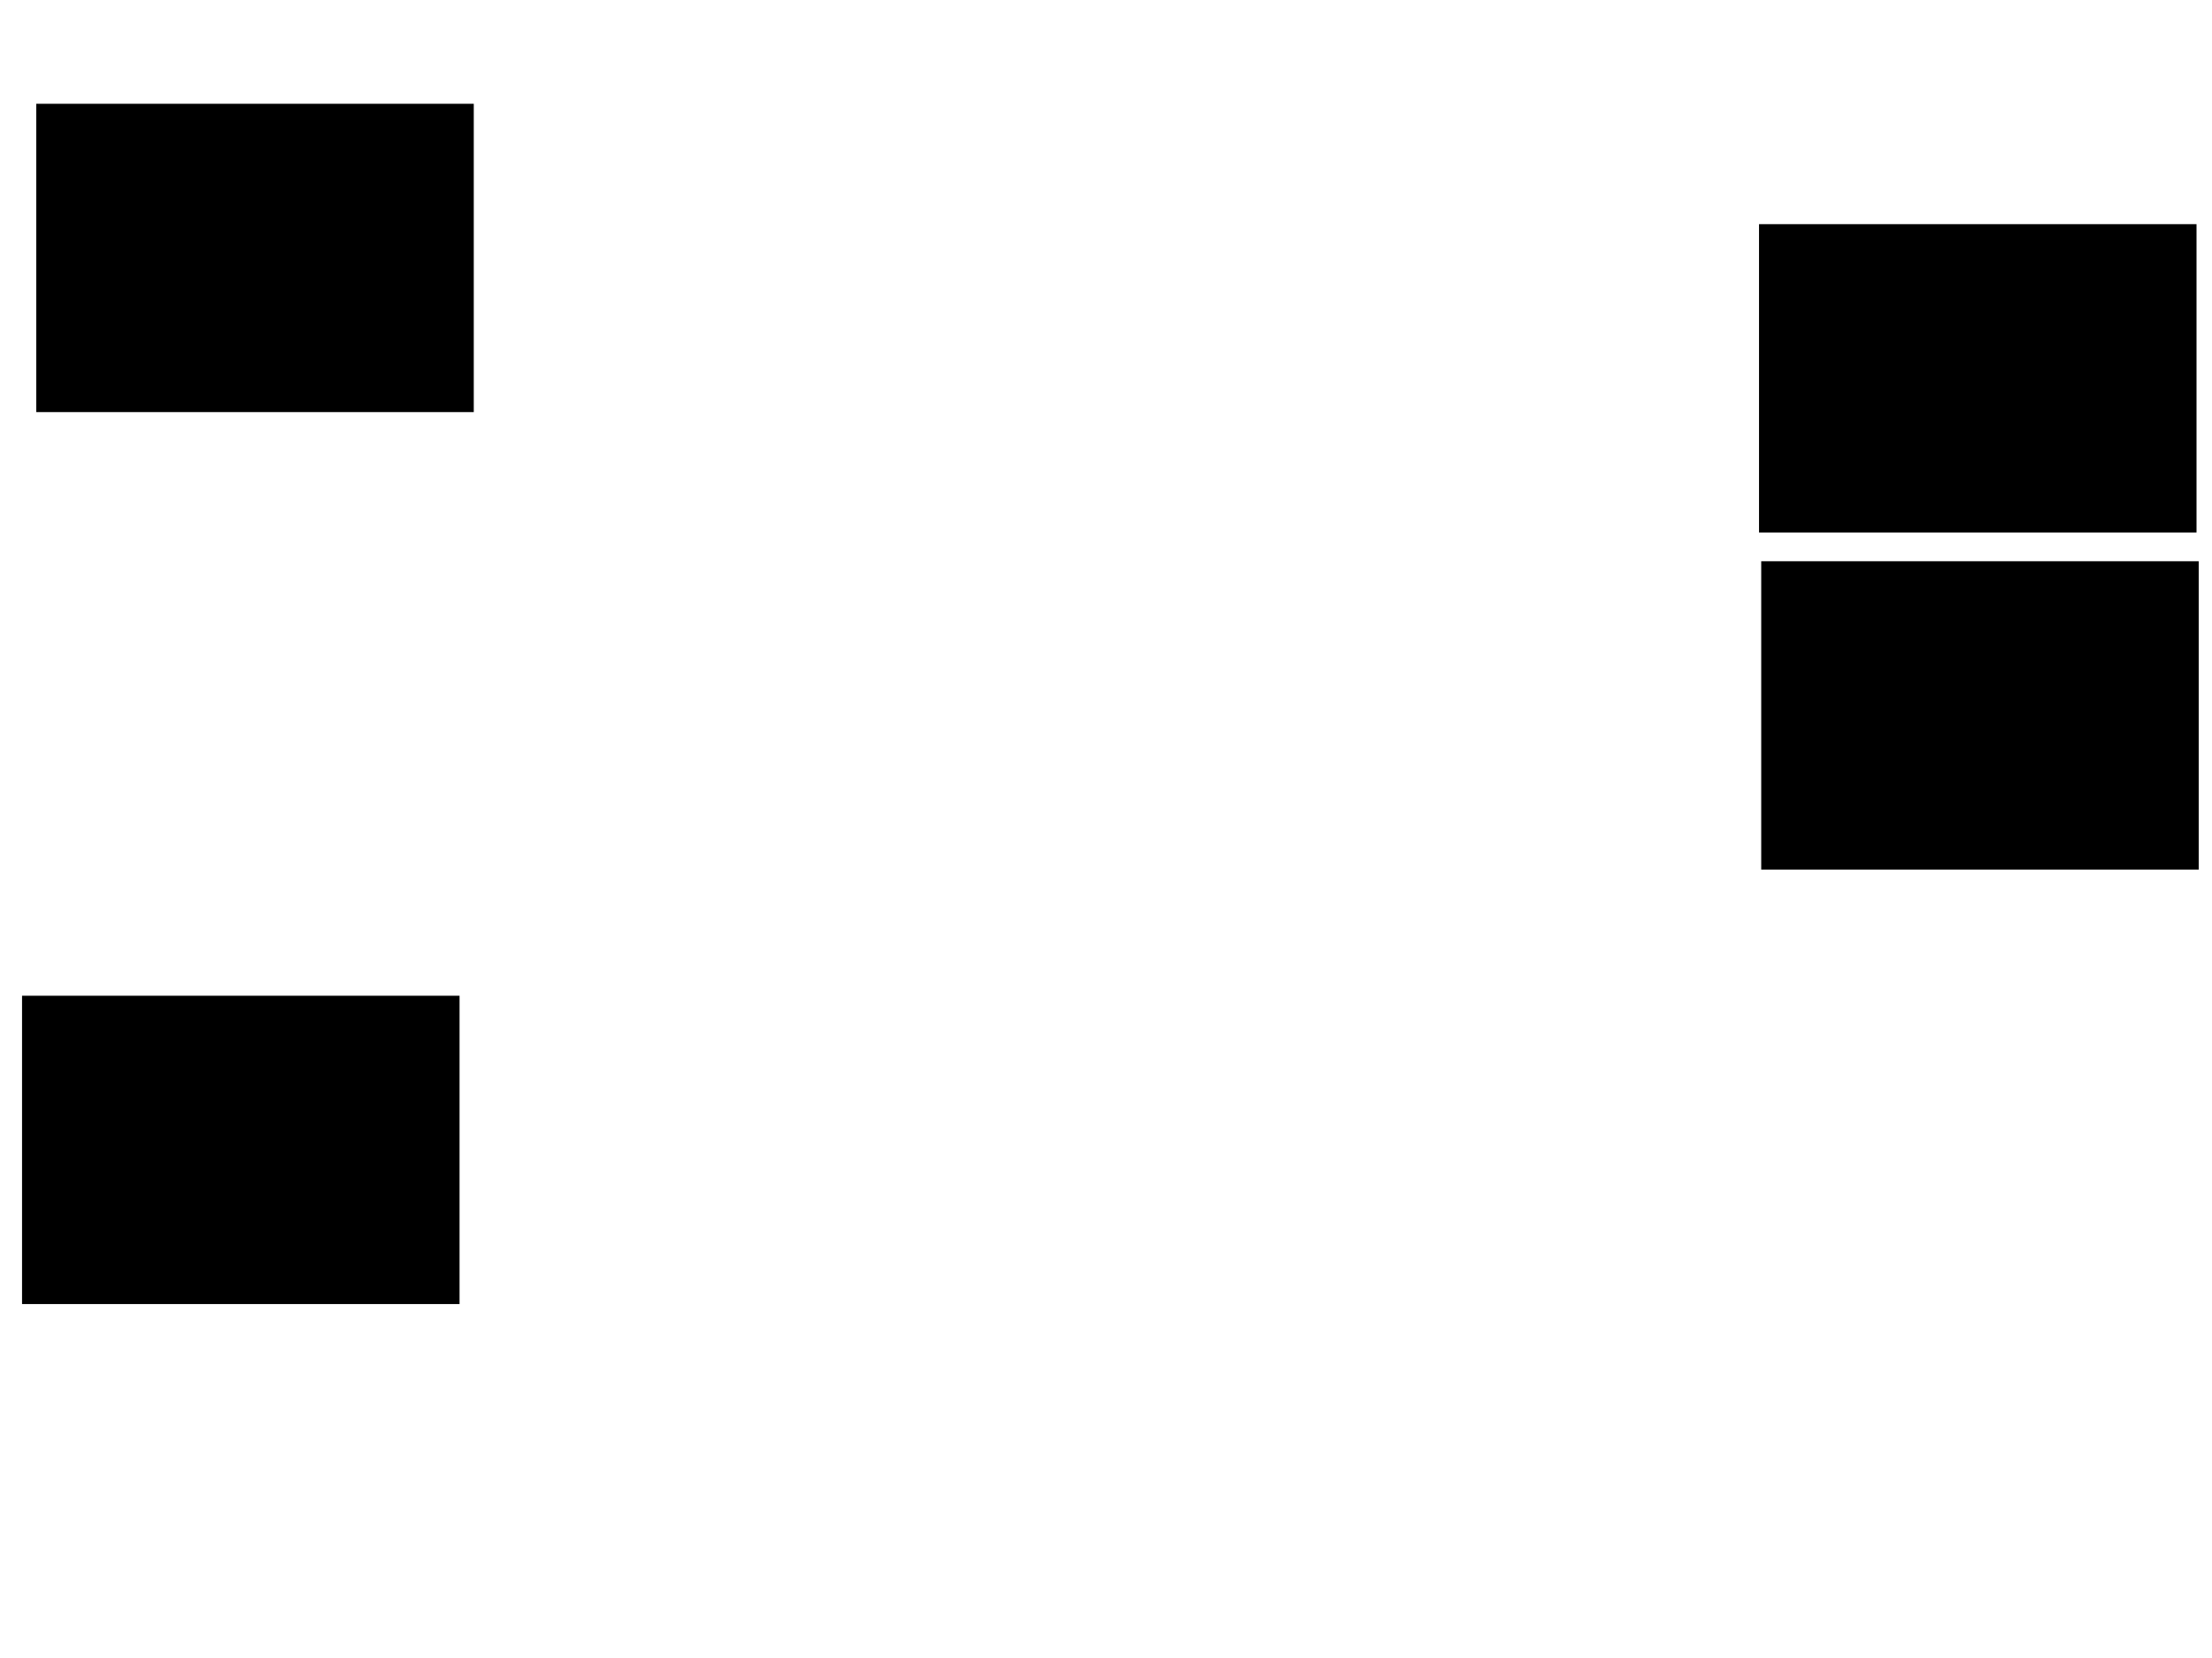 <svg xmlns="http://www.w3.org/2000/svg" width="1175" height="881">
 <!-- Created with Image Occlusion Enhanced -->
 <g>
  <title>Labels</title>
 </g>
 <g>
  <title>Masks</title>
  <rect stroke="#000000" id="9ce47b28bcf5489eb621c3a31e80a308-ao-1" height="162.791" width="231.395" y="529.465" x="12.209" fill="#0"/>
  
  <rect id="9ce47b28bcf5489eb621c3a31e80a308-ao-3" stroke="#000000" height="162.791" width="231.395" y="55.628" x="19.767" fill="#0"/>
  <rect id="9ce47b28bcf5489eb621c3a31e80a308-ao-4" stroke="#000000" height="162.791" width="231.395" y="298.651" x="936.047" fill="#0"/>
  <rect id="9ce47b28bcf5489eb621c3a31e80a308-ao-5" stroke="#000000" height="162.791" width="231.395" y="119.581" x="934.884" fill="#0"/>
 </g>
</svg>